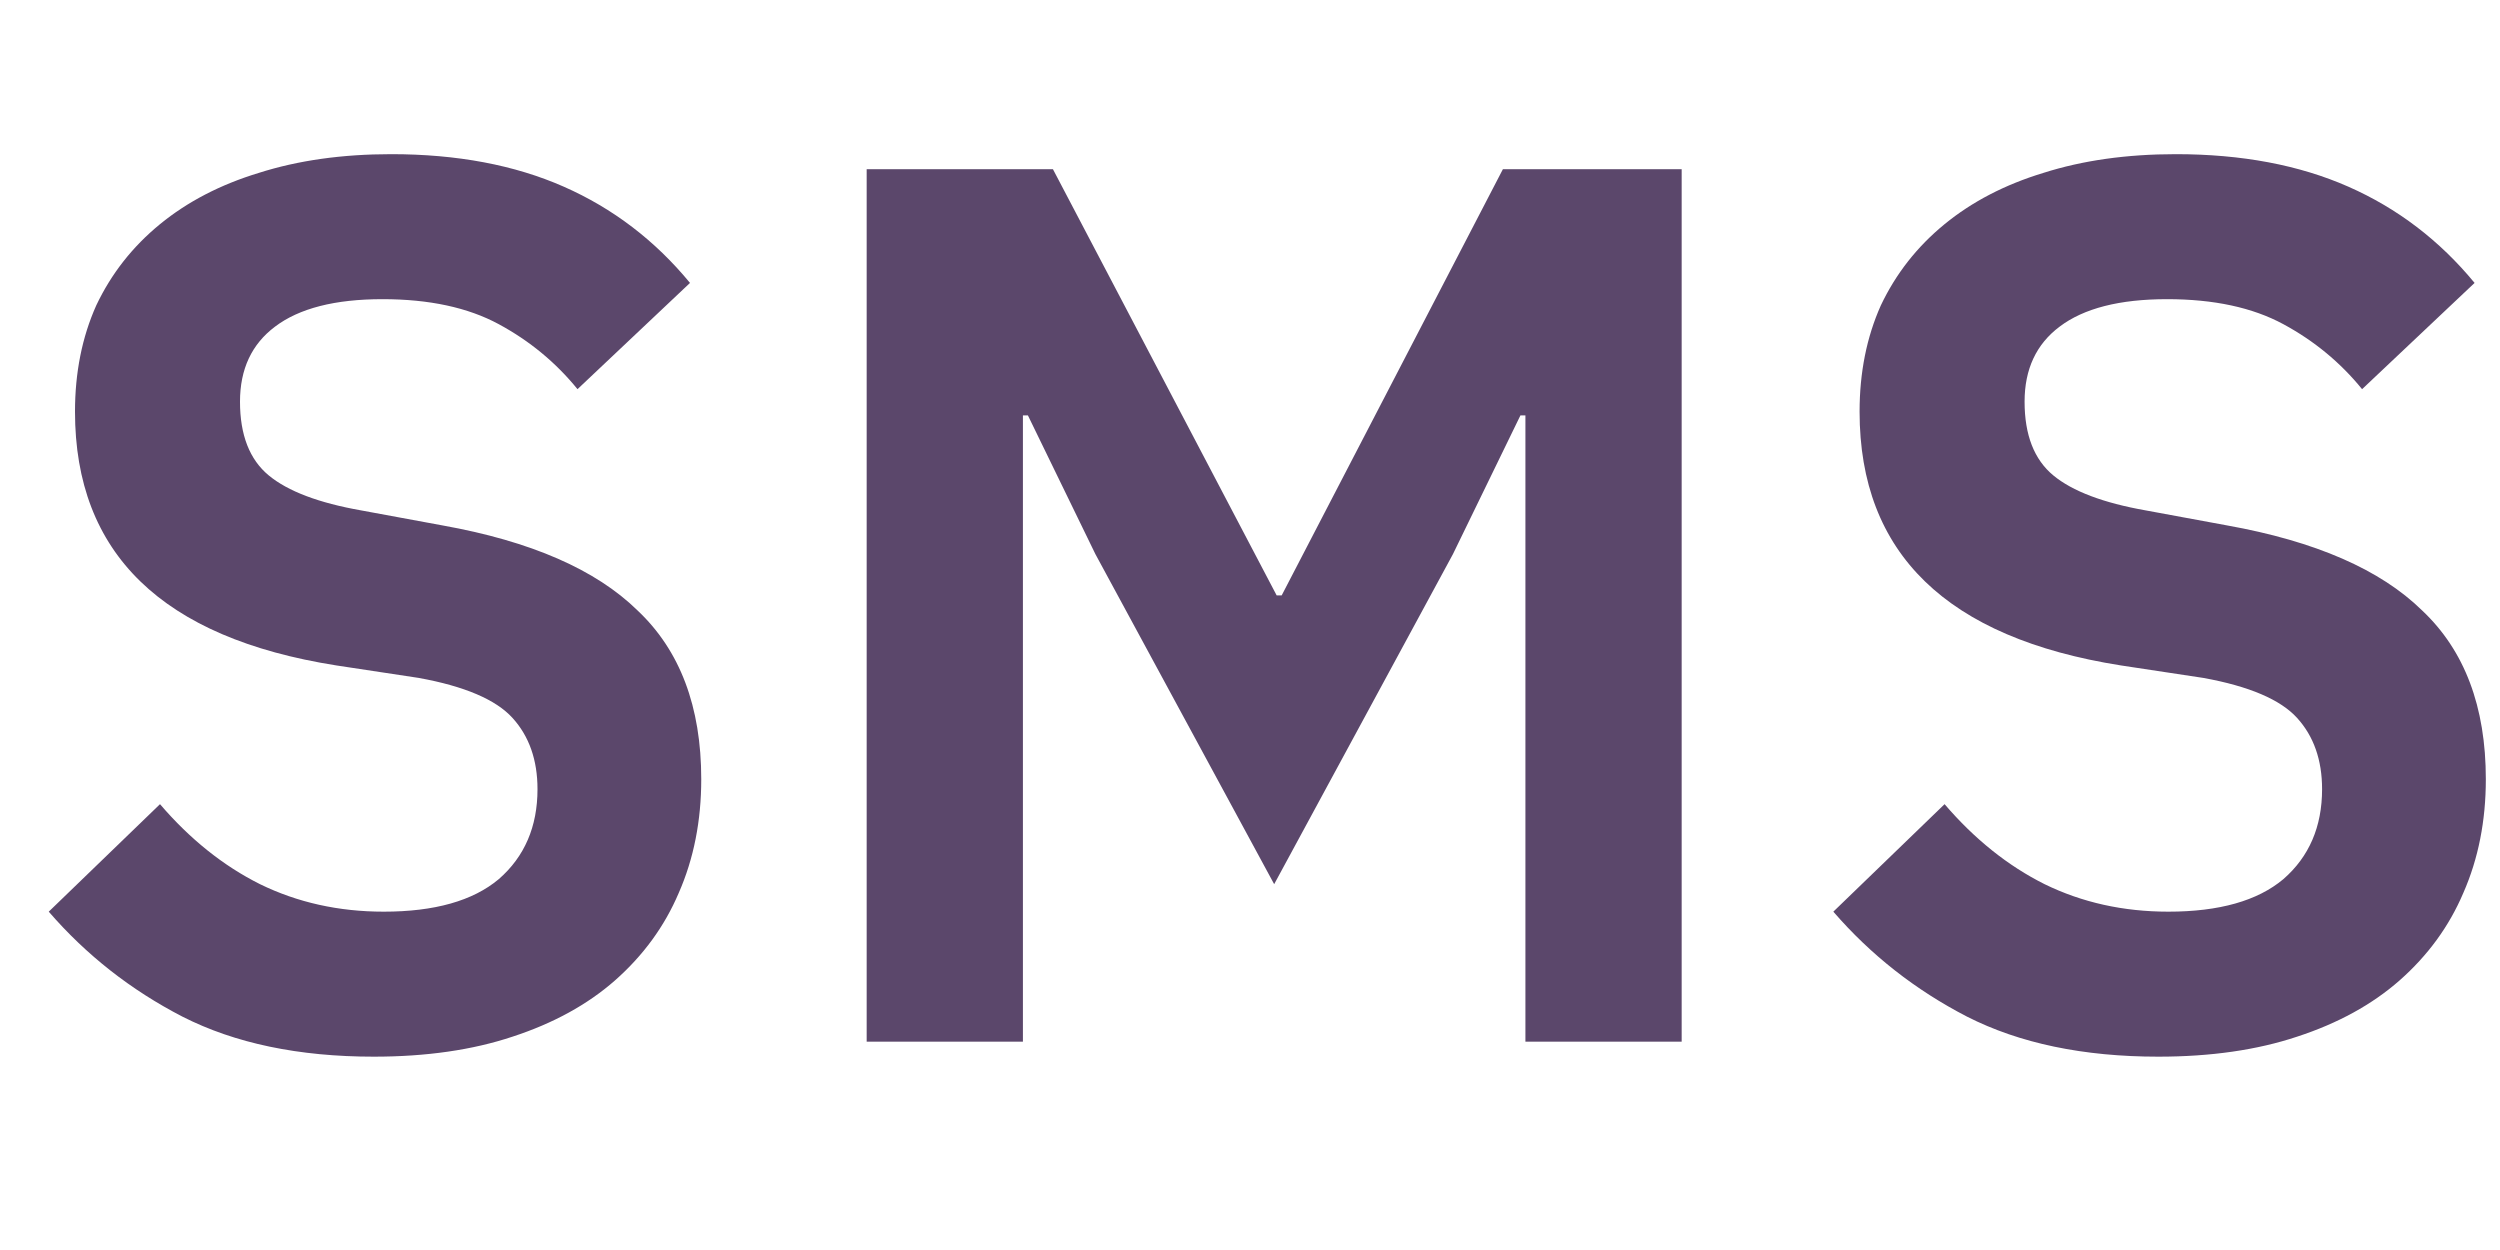 <svg width="12" height="6" viewBox="0 0 12 6" fill="none" xmlns="http://www.w3.org/2000/svg">
<path d="M1.794 5.072C1.434 5.072 1.128 5.008 0.876 4.88C0.628 4.752 0.414 4.584 0.234 4.376L0.768 3.86C0.912 4.028 1.072 4.156 1.248 4.244C1.428 4.332 1.626 4.376 1.842 4.376C2.086 4.376 2.27 4.324 2.394 4.22C2.518 4.112 2.58 3.968 2.58 3.788C2.58 3.648 2.54 3.534 2.46 3.446C2.38 3.358 2.23 3.294 2.01 3.254L1.614 3.194C0.778 3.062 0.36 2.656 0.36 1.976C0.36 1.788 0.394 1.618 0.462 1.466C0.534 1.314 0.636 1.184 0.768 1.076C0.9 0.968 1.058 0.886 1.242 0.83C1.43 0.77 1.642 0.74 1.878 0.74C2.194 0.74 2.47 0.792 2.706 0.896C2.942 1 3.144 1.154 3.312 1.358L2.772 1.868C2.668 1.74 2.542 1.636 2.394 1.556C2.246 1.476 2.06 1.436 1.836 1.436C1.608 1.436 1.436 1.48 1.32 1.568C1.208 1.652 1.152 1.772 1.152 1.928C1.152 2.088 1.198 2.206 1.29 2.282C1.382 2.358 1.53 2.414 1.734 2.45L2.124 2.522C2.548 2.598 2.86 2.734 3.06 2.93C3.264 3.122 3.366 3.392 3.366 3.74C3.366 3.94 3.33 4.122 3.258 4.286C3.19 4.446 3.088 4.586 2.952 4.706C2.82 4.822 2.656 4.912 2.46 4.976C2.268 5.04 2.046 5.072 1.794 5.072ZM7.322 1.994H7.298L6.974 2.66L6.116 4.244L5.258 2.66L4.934 1.994H4.91V5H4.16V0.812H5.054L6.128 2.858H6.152L7.214 0.812H8.072V5H7.322V1.994ZM10.36 5.072C10 5.072 9.694 5.008 9.442 4.88C9.194 4.752 8.98 4.584 8.8 4.376L9.334 3.86C9.478 4.028 9.638 4.156 9.814 4.244C9.994 4.332 10.192 4.376 10.408 4.376C10.652 4.376 10.836 4.324 10.96 4.22C11.084 4.112 11.146 3.968 11.146 3.788C11.146 3.648 11.106 3.534 11.026 3.446C10.946 3.358 10.796 3.294 10.576 3.254L10.18 3.194C9.344 3.062 8.926 2.656 8.926 1.976C8.926 1.788 8.96 1.618 9.028 1.466C9.1 1.314 9.202 1.184 9.334 1.076C9.466 0.968 9.624 0.886 9.808 0.83C9.996 0.77 10.208 0.74 10.444 0.74C10.76 0.74 11.036 0.792 11.272 0.896C11.508 1 11.71 1.154 11.878 1.358L11.338 1.868C11.234 1.74 11.108 1.636 10.96 1.556C10.812 1.476 10.626 1.436 10.402 1.436C10.174 1.436 10.002 1.48 9.886 1.568C9.774 1.652 9.718 1.772 9.718 1.928C9.718 2.088 9.764 2.206 9.856 2.282C9.948 2.358 10.096 2.414 10.3 2.45L10.69 2.522C11.114 2.598 11.426 2.734 11.626 2.93C11.83 3.122 11.932 3.392 11.932 3.74C11.932 3.94 11.896 4.122 11.824 4.286C11.756 4.446 11.654 4.586 11.518 4.706C11.386 4.822 11.222 4.912 11.026 4.976C10.834 5.04 10.612 5.072 10.36 5.072Z" fill="#5B476B"/>
</svg>

